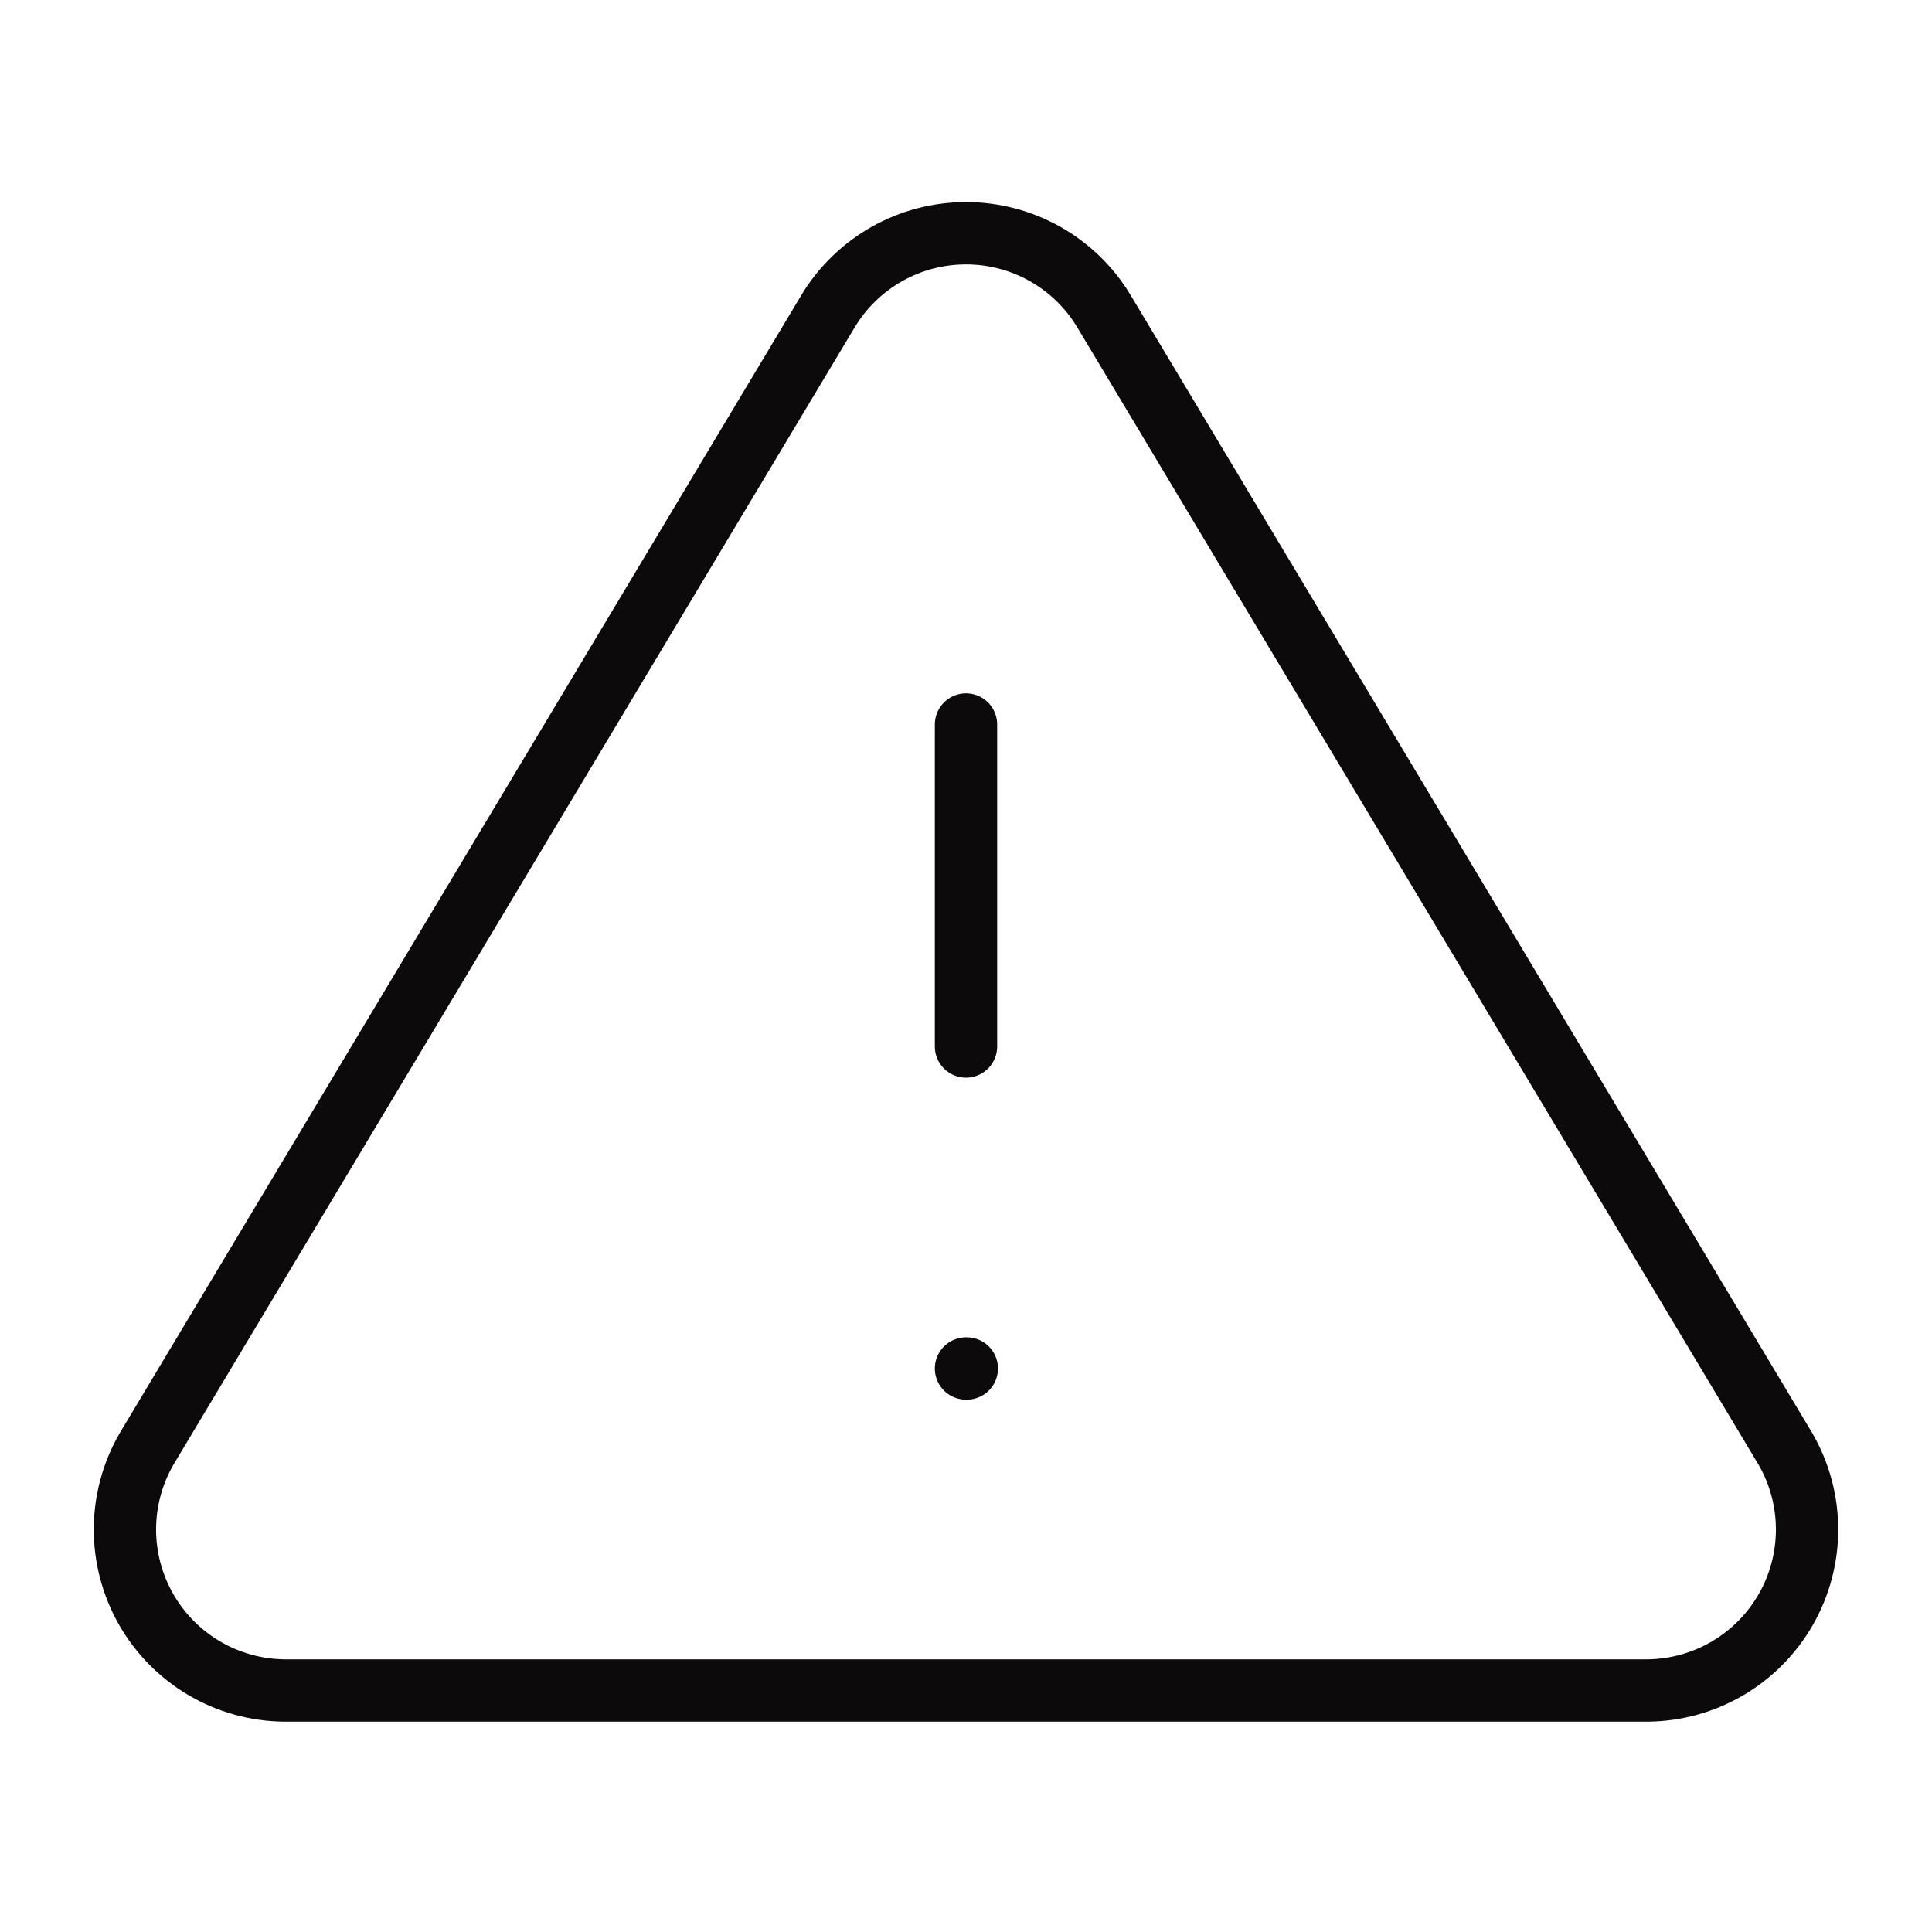 <svg width="62" height="62" viewBox="0 0 62 62" fill="none" xmlns="http://www.w3.org/2000/svg">
<g clip-path="url(#clip0)">
<path d="M26.582 9.972L4.702 46.5C4.251 47.281 4.012 48.167 4.009 49.069C4.007 49.971 4.241 50.858 4.687 51.642C5.134 52.426 5.778 53.079 6.556 53.537C7.333 53.994 8.217 54.24 9.119 54.25H52.881C53.783 54.24 54.667 53.994 55.444 53.537C56.222 53.079 56.866 52.426 57.313 51.642C57.76 50.858 57.993 49.971 57.991 49.069C57.988 48.167 57.749 47.281 57.298 46.5L35.417 9.972C34.957 9.212 34.309 8.585 33.535 8.149C32.761 7.713 31.888 7.485 31 7.485C30.112 7.485 29.239 7.713 28.465 8.149C27.692 8.585 27.043 9.212 26.582 9.972V9.972Z" stroke="#0D0A0B" stroke-width="2" stroke-linecap="round" stroke-linejoin="round"/>
<path d="M31 43.917H31.026" stroke="#0D0A0B" stroke-width="2" stroke-linecap="round" stroke-linejoin="round"/>
<path d="M31 23.25V33.583" stroke="#0D0A0B" stroke-width="2" stroke-linecap="round" stroke-linejoin="round"/>
</g>
<defs>
<clipPath id="clip0">
<rect width="62" height="62" fill="white"/>
</clipPath>
</defs>
</svg>
